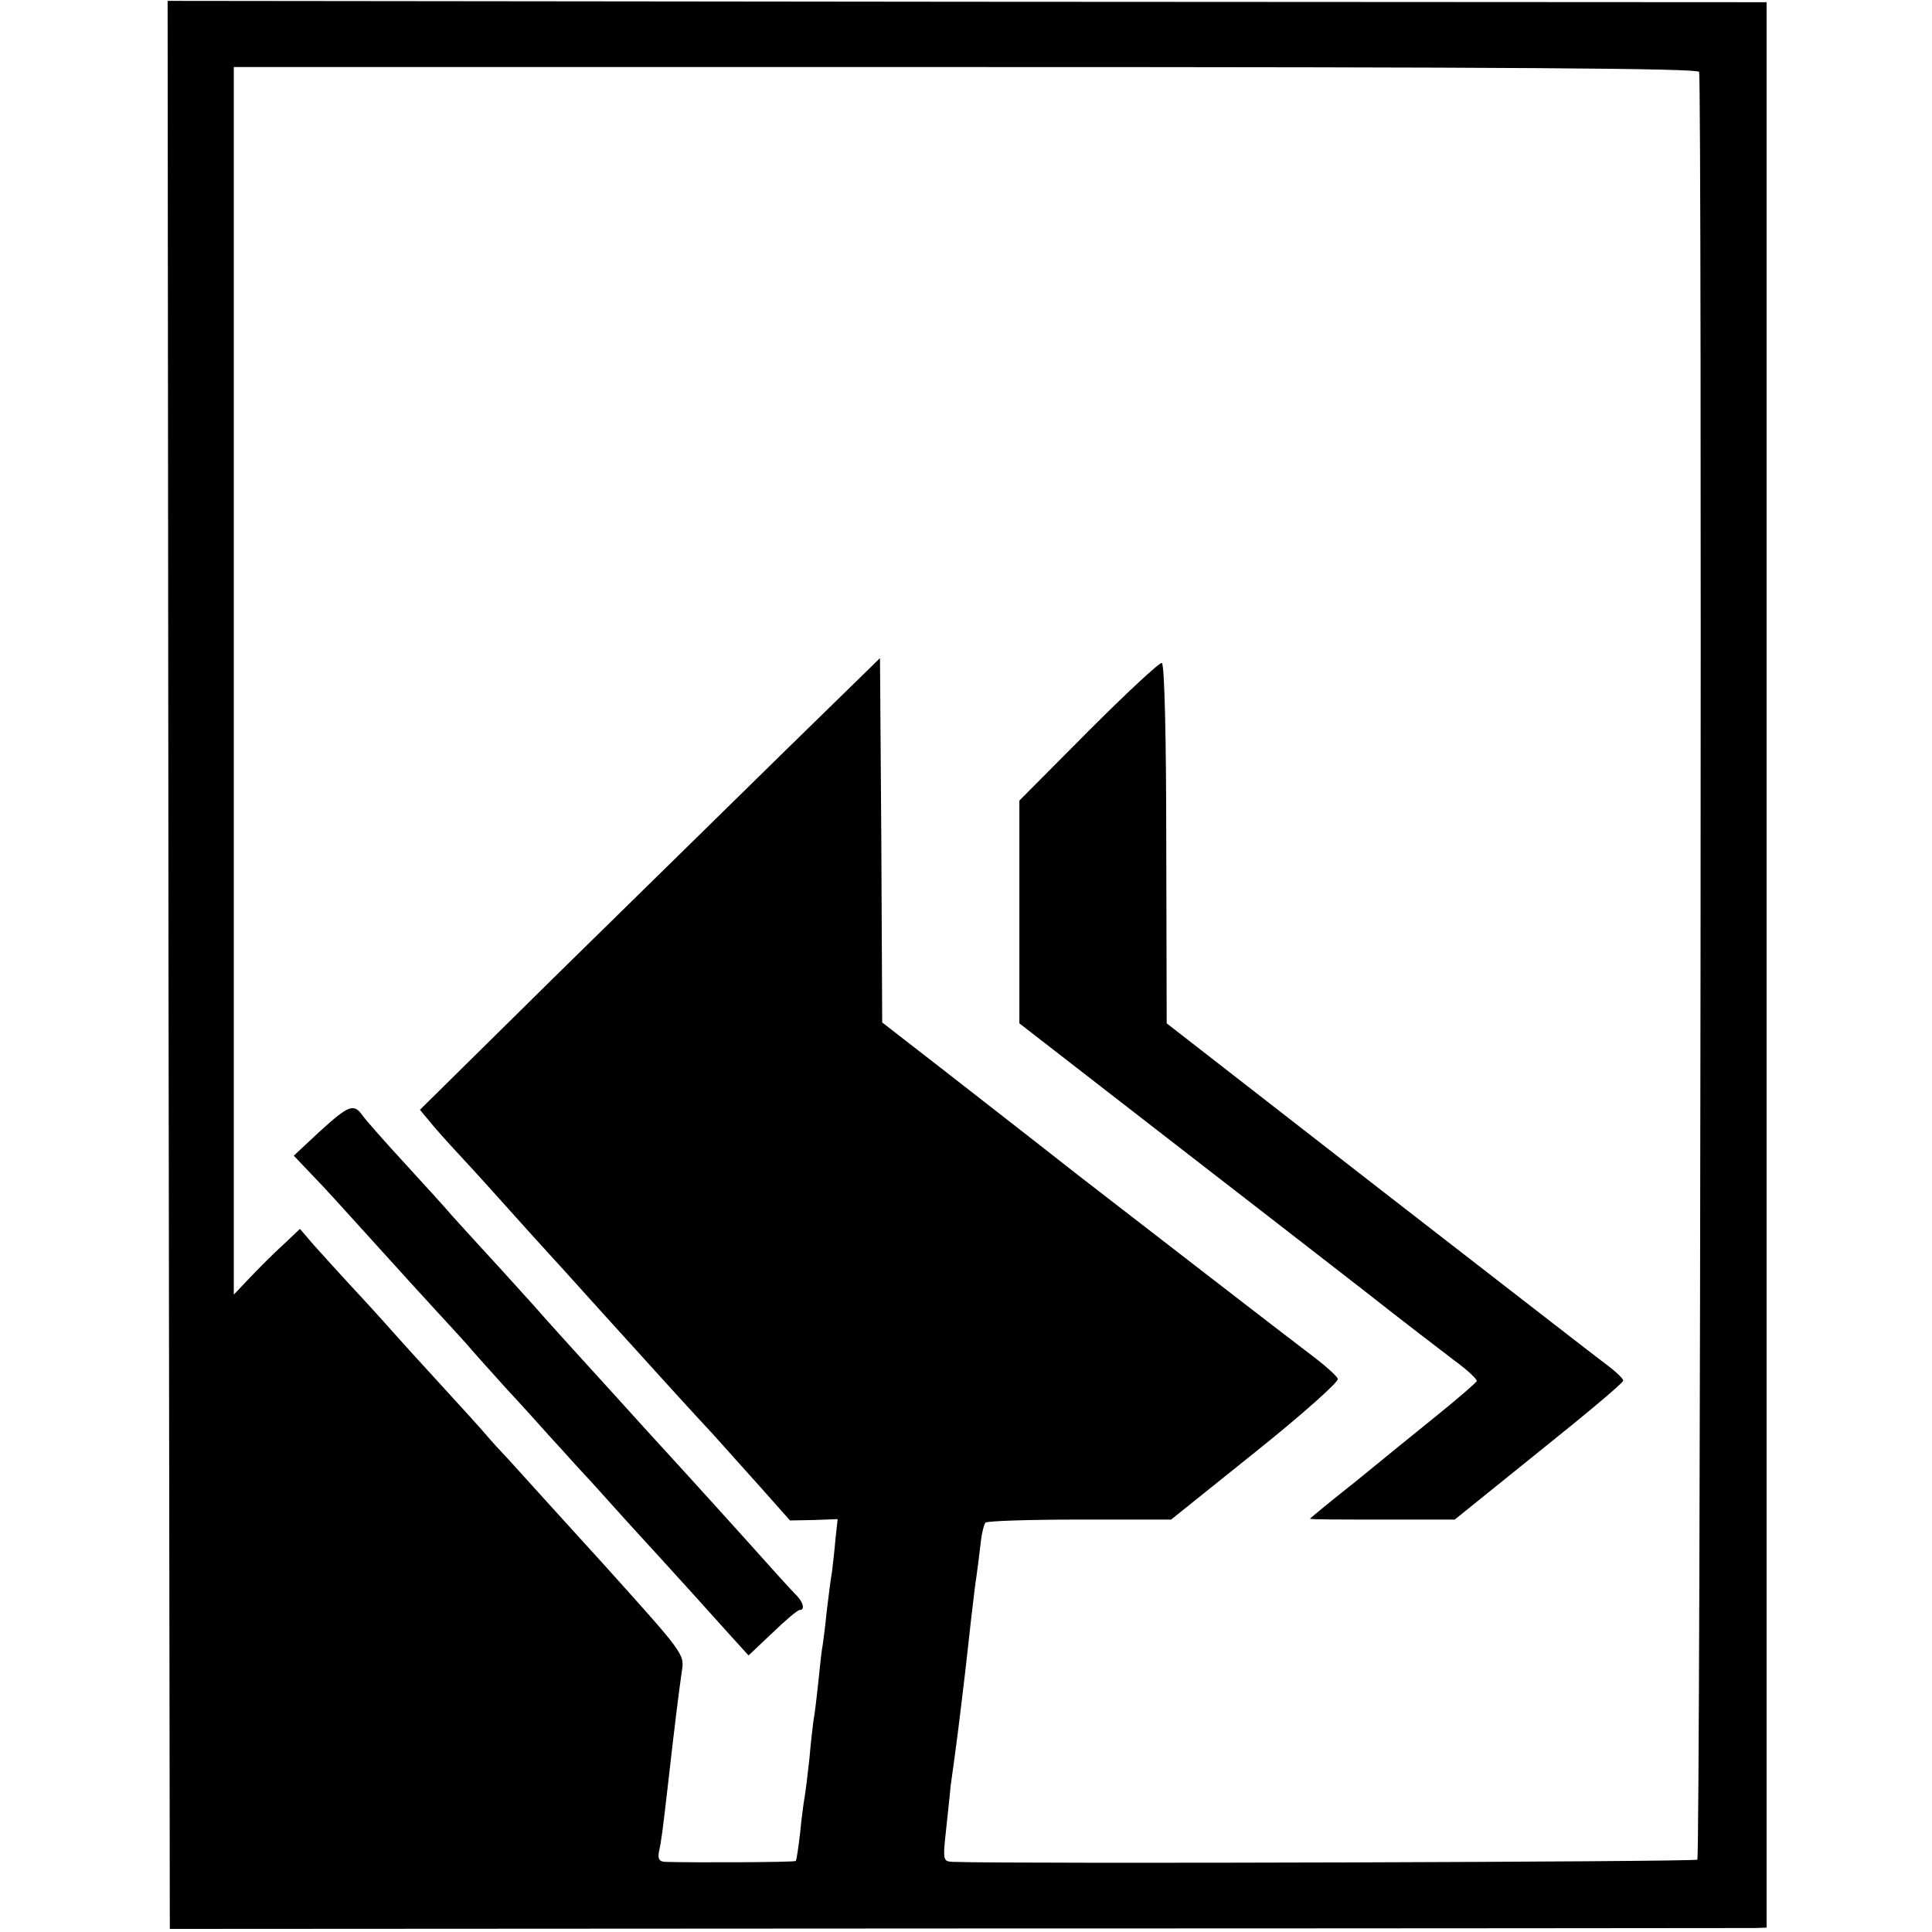 <?xml version="1.0" standalone="no"?>
<!DOCTYPE svg PUBLIC "-//W3C//DTD SVG 20010904//EN"
 "http://www.w3.org/TR/2001/REC-SVG-20010904/DTD/svg10.dtd">
<svg version="1.0" xmlns="http://www.w3.org/2000/svg"
 width="438pt" height="438pt" viewBox="0 0 438 438"
 preserveAspectRatio="xMidYMid meet">
<g transform="translate(0,438) scale(0.1,-0.1)"
fill="#000000" stroke="none">
<path d="M382 2192 l3 -2185 1785 1 c982 0 1796 1 1810 1 l25 1 0 2183 0 2182
-1813 1 -1812 2 2 -2186z m3470 2025 c7 -22 3 -4046 -4 -4053 -6 -5 -1544 -10
-1687 -5 -23 1 -24 2 -16 74 4 39 9 83 10 97 2 14 6 43 9 65 8 57 24 191 31
255 3 30 10 89 15 130 6 41 12 90 14 108 2 18 7 36 10 40 4 4 101 7 214 7
l207 0 192 154 c105 84 189 159 186 165 -2 6 -25 27 -51 47 -73 55 -371 286
-542 418 -85 67 -219 171 -297 232 l-143 111 -2 413 -3 413 -216 -211 c-119
-117 -354 -347 -522 -512 l-305 -301 20 -24 c11 -14 43 -50 72 -81 28 -30 85
-93 126 -139 41 -46 80 -88 85 -94 6 -6 57 -63 114 -126 173 -191 193 -213
246 -270 27 -30 78 -87 113 -126 l63 -71 54 1 54 2 -5 -46 c-2 -25 -6 -58 -8
-75 -3 -16 -8 -57 -12 -90 -3 -33 -8 -67 -9 -75 -2 -8 -6 -46 -10 -85 -4 -38
-9 -78 -11 -87 -1 -9 -6 -48 -9 -85 -4 -37 -9 -77 -11 -88 -2 -11 -7 -47 -10
-80 -4 -33 -8 -62 -10 -64 -2 -3 -236 -4 -297 -2 -13 1 -16 7 -13 24 5 21 8
44 21 157 15 133 24 204 31 253 6 37 3 40 -177 240 -101 111 -198 218 -215
237 -18 19 -41 44 -51 56 -10 12 -56 63 -103 114 -47 51 -92 101 -100 110 -8
9 -47 53 -87 96 -40 43 -86 94 -103 113 l-30 35 -37 -35 c-21 -19 -54 -52 -75
-74 l-38 -40 0 1391 0 1392 1659 0 c1252 0 1660 -3 1663 -11z"/>
<path d="M2468 2723 l-157 -158 0 -252 0 -253 312 -242 c172 -133 382 -296
467 -362 85 -67 179 -139 208 -161 29 -21 51 -42 50 -46 -2 -4 -41 -38 -88
-76 -47 -38 -131 -106 -187 -152 -57 -45 -103 -83 -103 -84 0 -2 74 -2 164 -2
l164 0 191 154 c105 84 191 156 191 161 0 4 -14 18 -31 31 -18 13 -251 194
-518 401 l-486 378 -1 407 c0 241 -4 408 -10 410 -5 2 -80 -68 -166 -154z"/>
<path d="M725 1815 l-59 -55 39 -41 c45 -47 38 -40 155 -169 47 -52 106 -117
132 -145 26 -28 55 -60 65 -71 10 -12 50 -57 89 -100 40 -43 84 -92 99 -109
15 -16 42 -46 59 -65 18 -19 59 -64 91 -100 32 -36 96 -105 141 -155 45 -49
99 -110 121 -134 l40 -44 54 51 c30 29 57 52 62 52 13 0 8 19 -11 37 -10 10
-58 63 -107 118 -127 141 -157 173 -185 204 -14 15 -63 69 -110 121 -47 52
-92 101 -100 110 -8 9 -51 56 -95 106 -44 49 -99 109 -122 134 -23 25 -50 55
-60 66 -10 12 -56 63 -103 114 -47 51 -91 101 -98 111 -20 28 -31 24 -97 -36z"/>
</g>
</svg>
